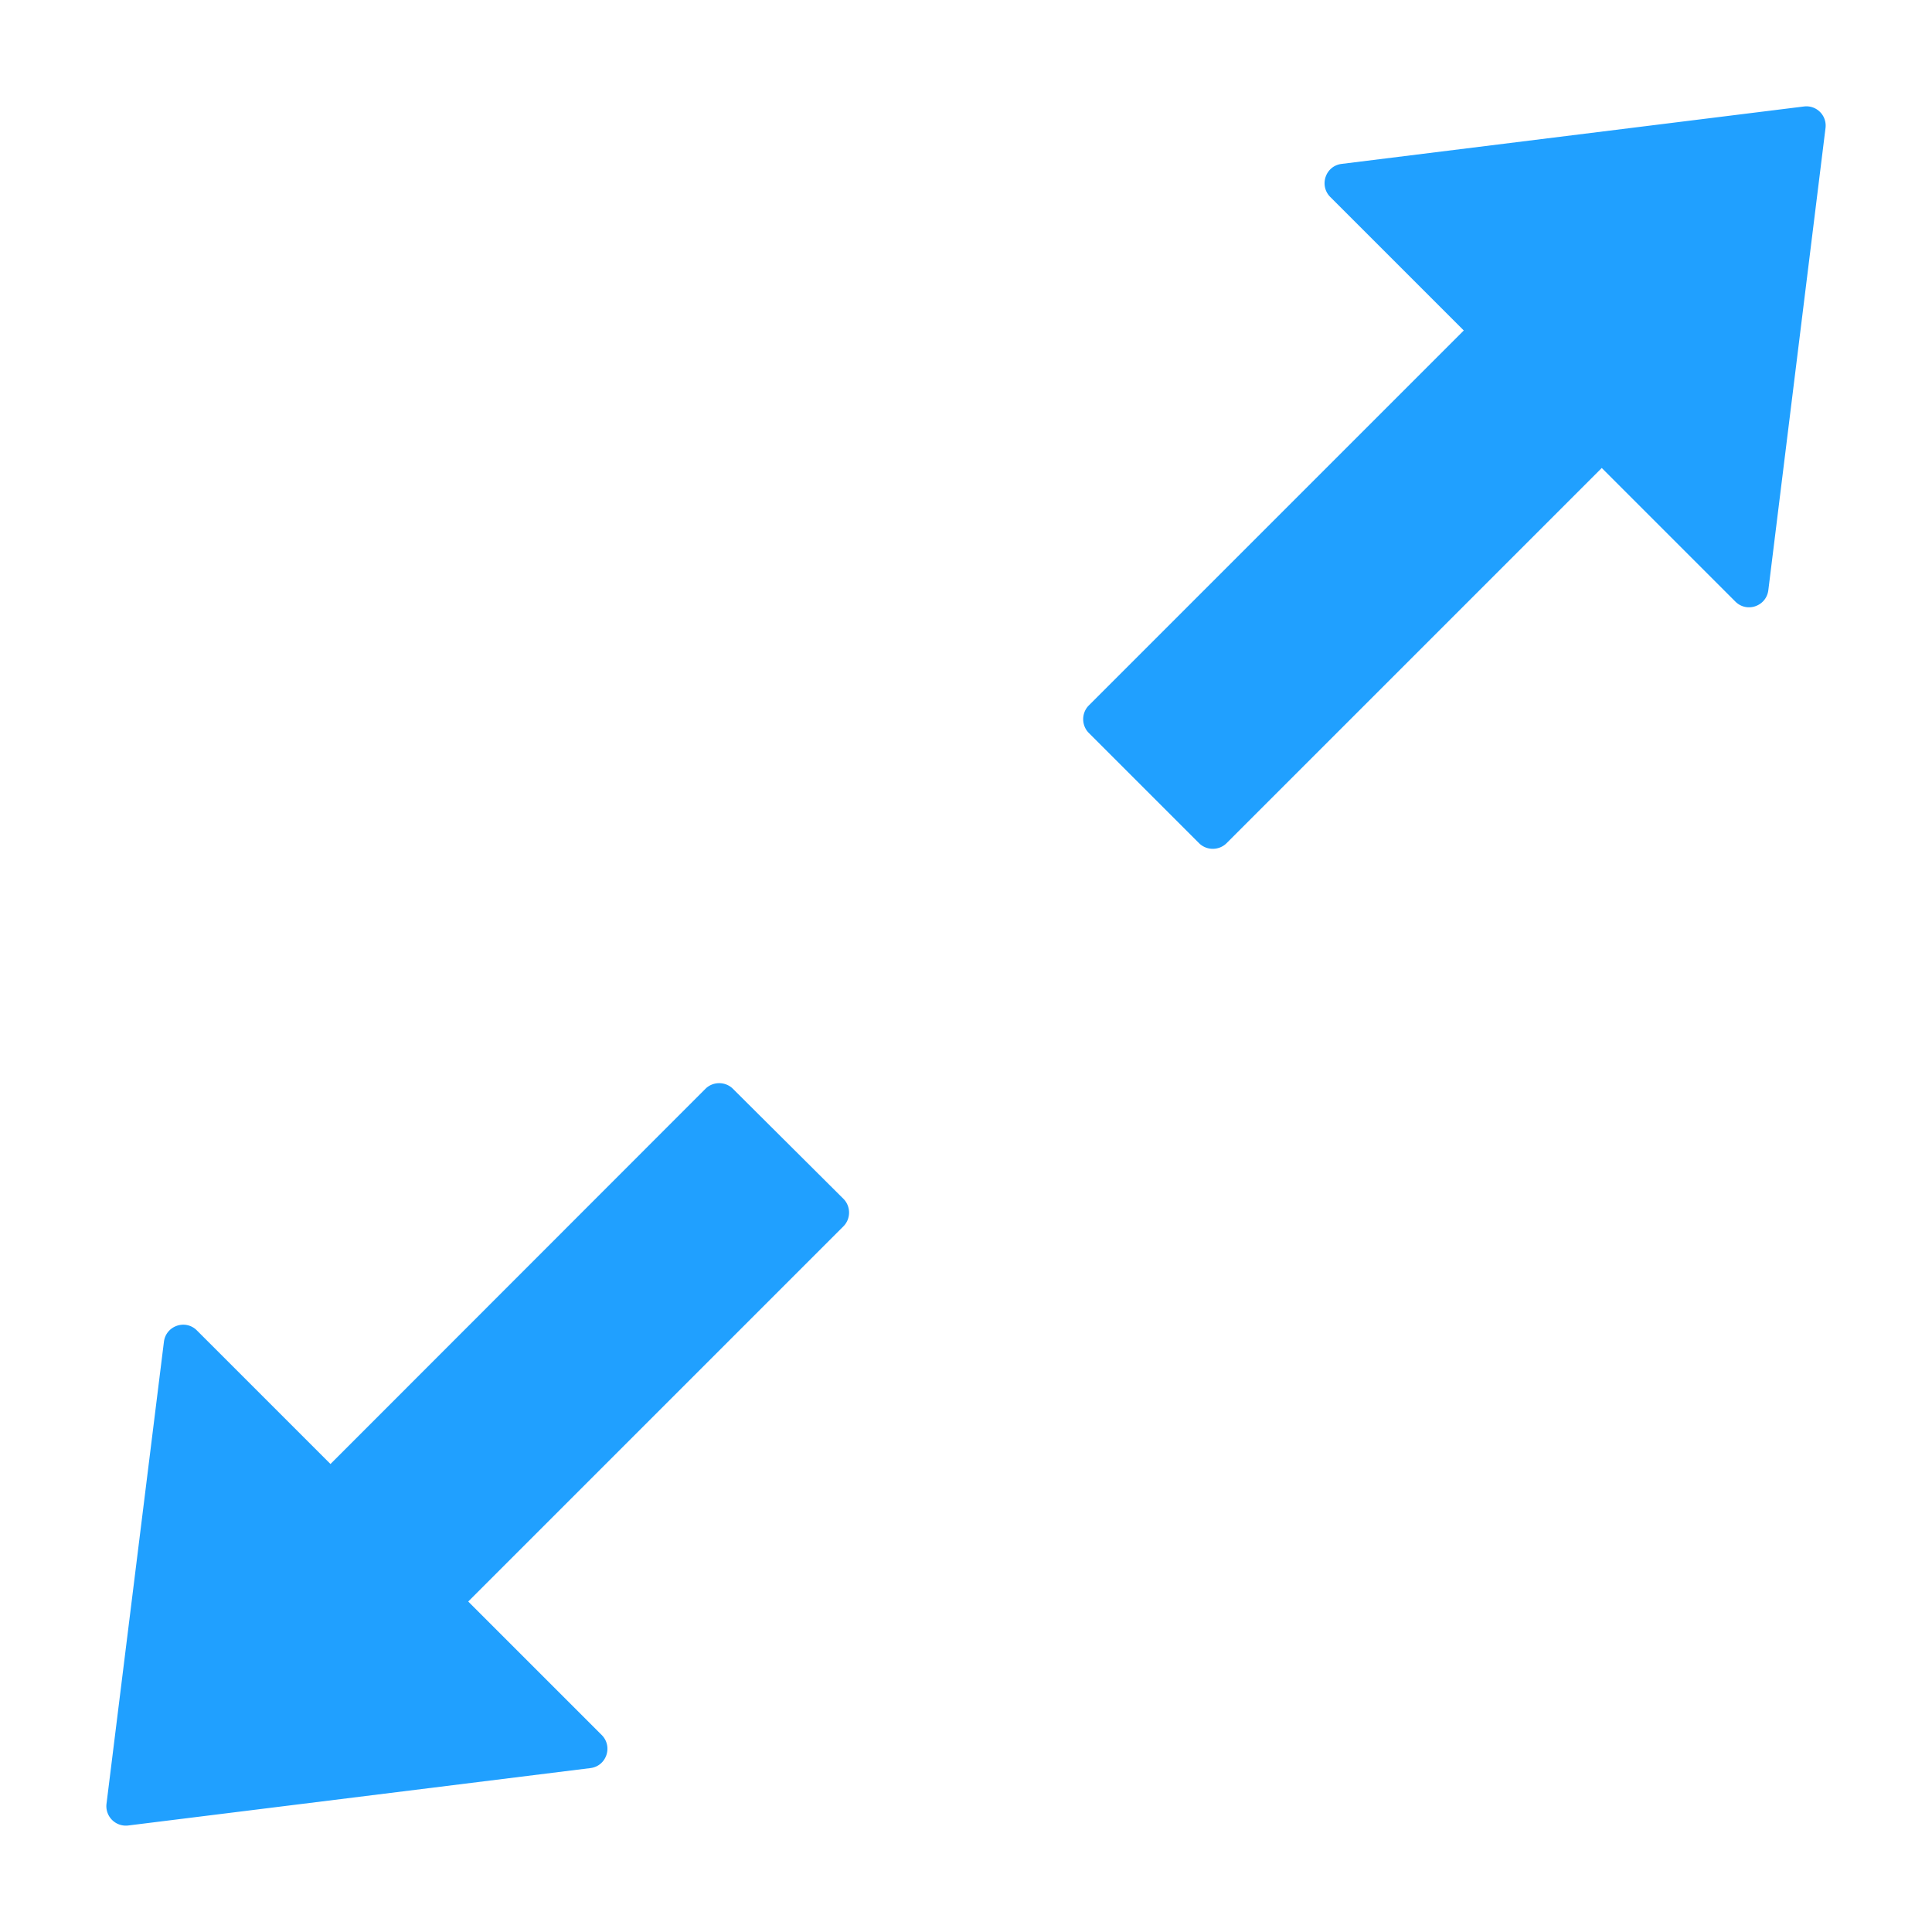 <svg t="1632560005224" class="icon" viewBox="0 0 1024 1024" version="1.1" xmlns="http://www.w3.org/2000/svg" p-id="2336" width="200" height="200"><path d="M956.027 56.452l-244.927 30.422c-8.544 1.035-12.039 11.391-6.084 17.476l70.812 70.81-198.712 198.712c-4.012 4.012-4.012 10.614 0 14.628l58.384 58.384c4.013 4.012 10.616 4.012 14.628 0l198.841-198.841L919.78 318.854c6.084 6.085 16.441 2.46 17.476-6.084l30.292-244.798c0.907-6.731-4.79-12.428-11.521-11.521zM388.501 577.115c-4.013-4.012-10.616-4.012-14.628 0l-198.712 198.841-70.81-70.81c-6.085-6.085-16.441-2.46-17.476 6.084L56.452 956.027a10.326 10.326 0 0 0 11.521 11.521l244.927-30.422c8.544-1.035 12.039-11.391 6.084-17.476l-70.812-70.81 198.841-198.841c4.013-4.013 4.013-10.616 0-14.629l-58.513-58.254z" p-id="2337" fill="#20a0ff"></path></svg>
